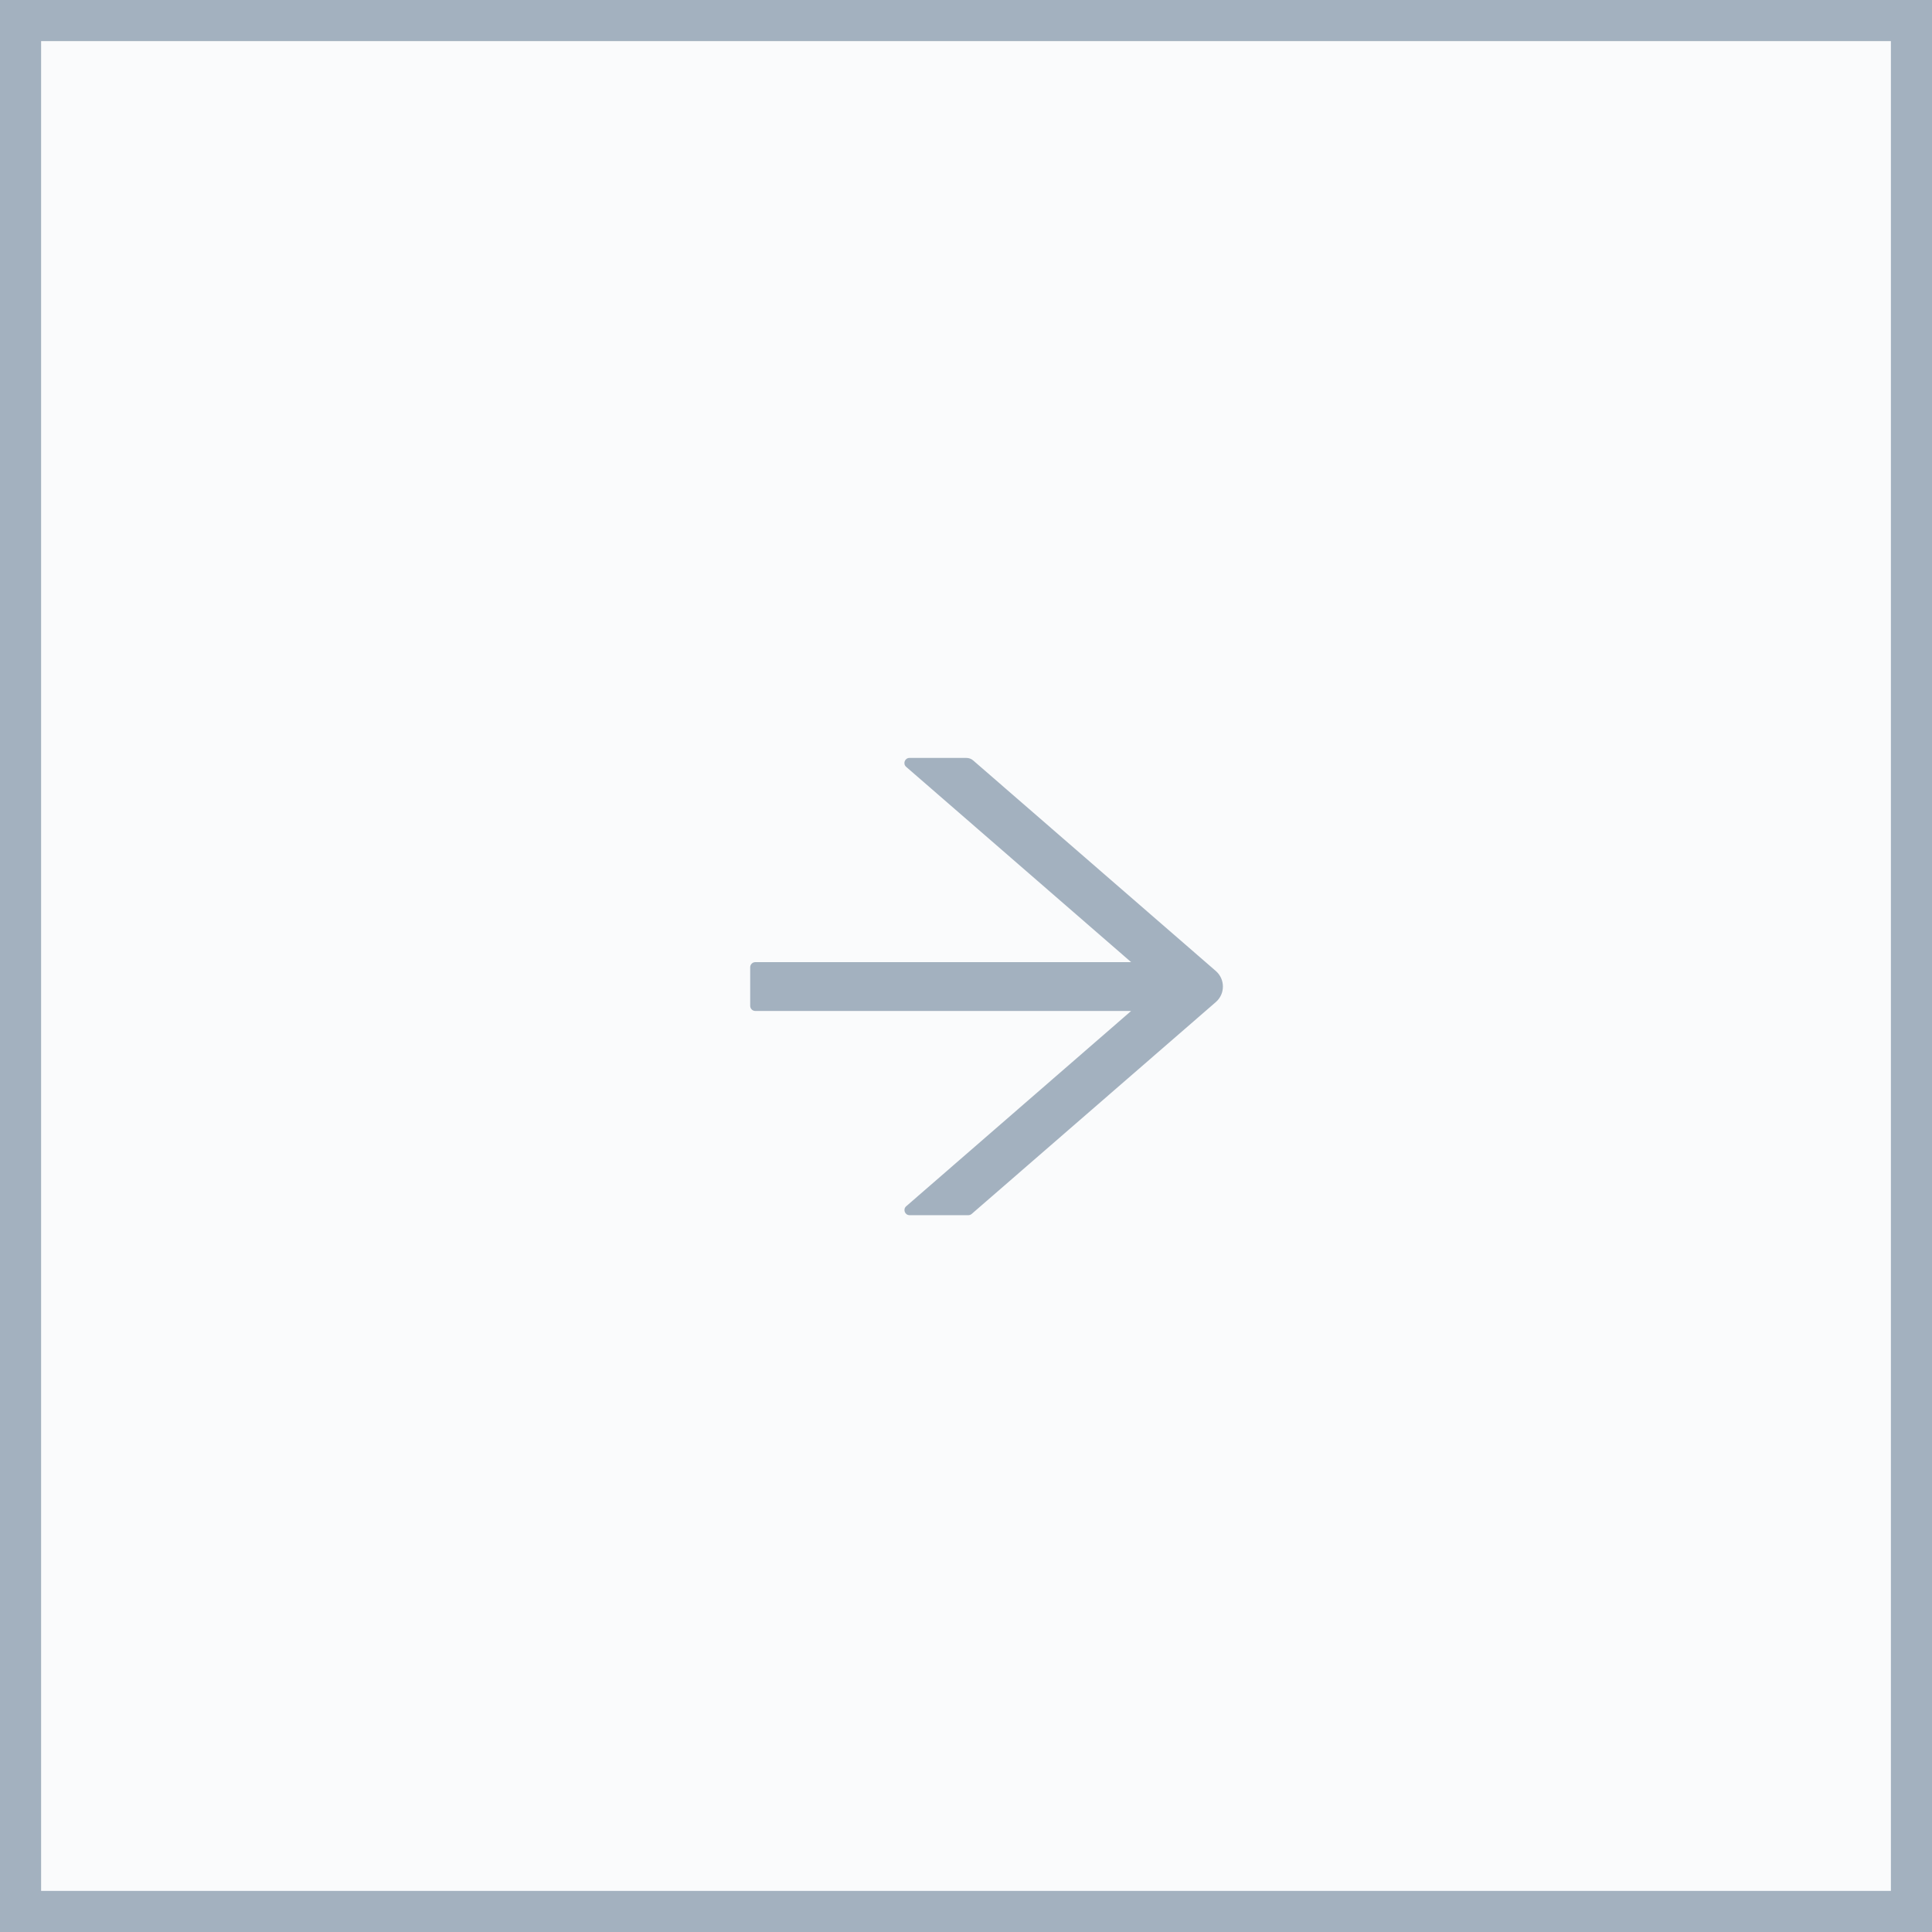 <?xml version="1.0" encoding="UTF-8"?>
<svg width="47px" height="47px" viewBox="0 0 47 47" version="1.1" xmlns="http://www.w3.org/2000/svg" xmlns:xlink="http://www.w3.org/1999/xlink">
    <rect x="0" y="0" width="47" height="47" fill="#333333" stroke="none"/>
    <!-- Generator: Sketch 59.1 (86144) - https://sketch.com -->
    <title>编组 11</title>
    <desc>Created with Sketch.</desc>
    <g id="页面-1" stroke="none" stroke-width="1" fill="none" fill-rule="evenodd">
        <g id="Ant-V-子产品首页" transform="translate(-162, -1874)">
            <g id="编组-11" transform="translate(162, 1874)">
                <rect id="矩形备份-20" stroke="#A3B1BF" fill="#FAFBFC" x="0.5" y="0.5" width="46" height="46"></rect>
                <g id="arrowleft备份" transform="translate(24, 24) scale(-1, 1) translate(-24, -24) translate(16, 16)"></g>
                <rect id="矩形" fill="#000000" fill-rule="nonzero" opacity="0" transform="translate(24, 24) scale(-1, 1) translate(-24, -24) " x="16" y="16" width="16" height="16"></rect>
                <path d="M29.625,23.406 L20.483,23.406 L25.955,18.656 C26.043,18.58 25.989,18.438 25.874,18.438 L24.491,18.438 C24.43,18.438 24.372,18.459 24.327,18.498 L18.422,23.622 C18.193,23.822 18.193,24.178 18.422,24.377 L24.361,29.531 C24.385,29.552 24.413,29.562 24.443,29.562 L25.872,29.562 C25.988,29.562 26.041,29.419 25.954,29.344 L20.483,24.594 L29.625,24.594 C29.694,24.594 29.75,24.538 29.75,24.469 L29.75,23.531 C29.75,23.462 29.694,23.406 29.625,23.406 Z" id="路径" fill="#A3B1BF" fill-rule="nonzero" transform="translate(24, 24) scale(-1, 1) translate(-24, -24) "></path>
            </g>
        </g>
    </g>
</svg>